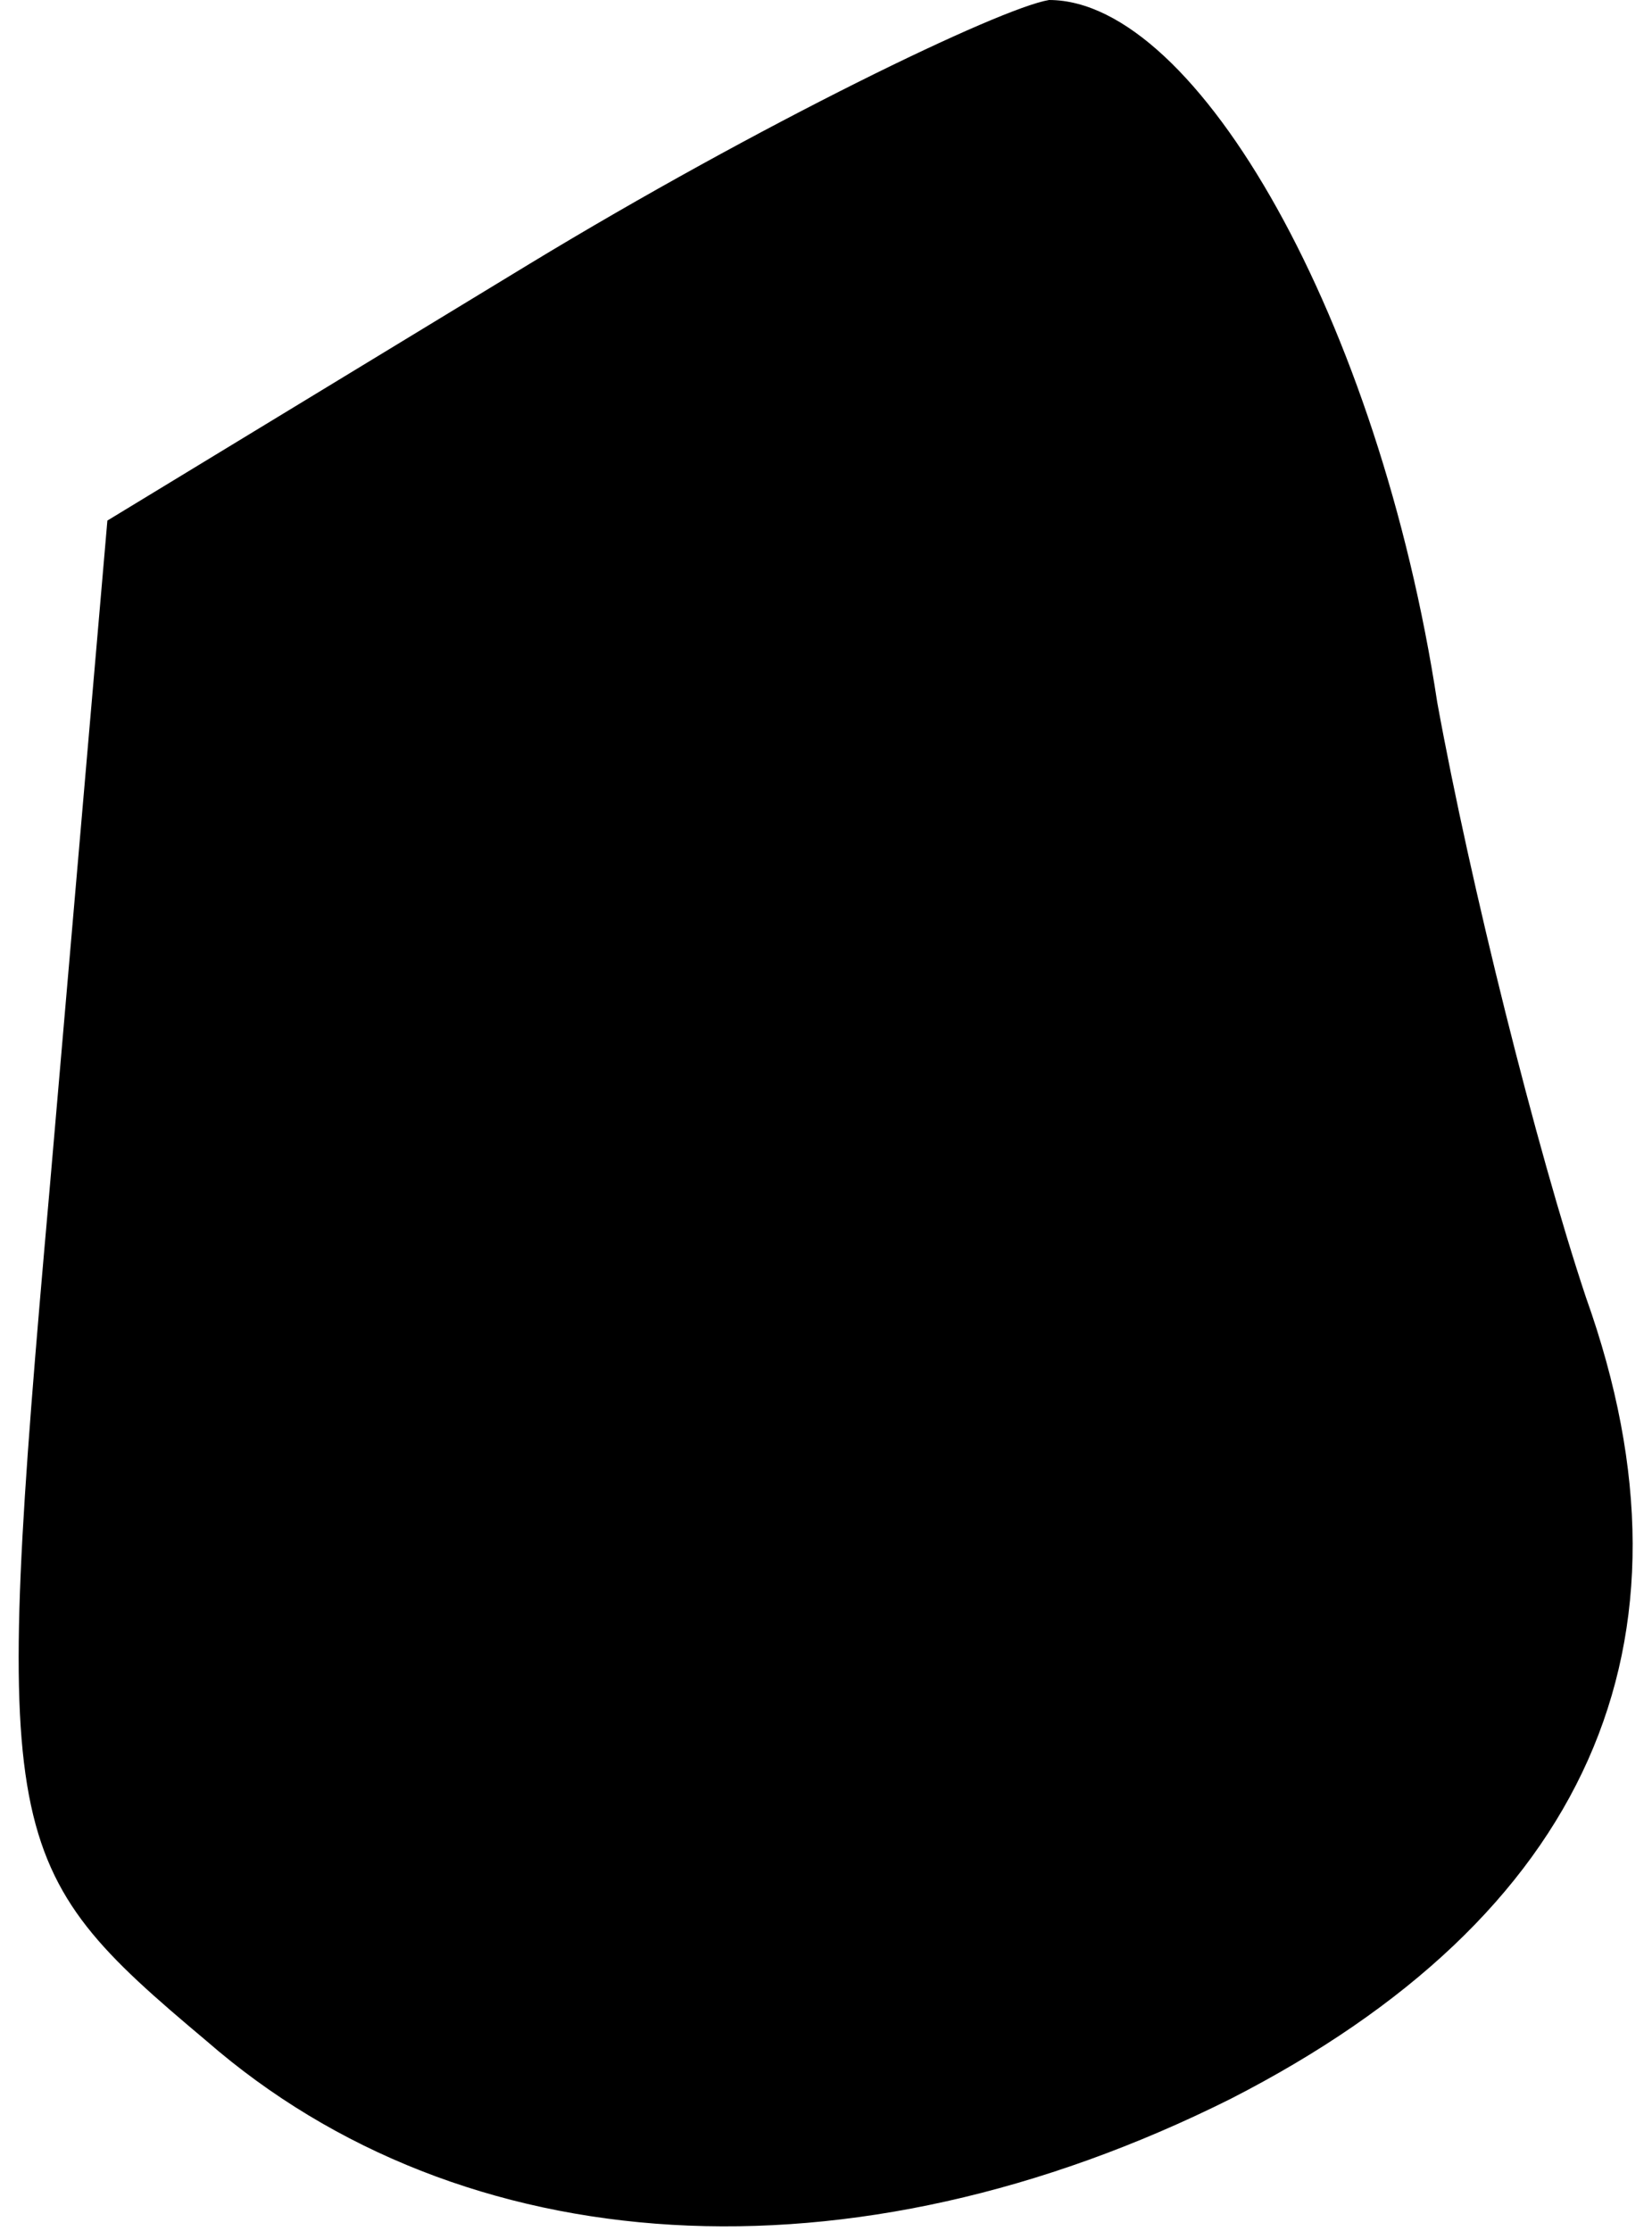 <?xml version="1.0" standalone="no"?>
<!DOCTYPE svg PUBLIC "-//W3C//DTD SVG 20010904//EN"
 "http://www.w3.org/TR/2001/REC-SVG-20010904/DTD/svg10.dtd">
<svg version="1.0" xmlns="http://www.w3.org/2000/svg"
 width="20pt" height="27pt" viewBox="0 0 20 27"
 preserveAspectRatio="xMidYMid meet">
<g transform="translate(0,27) scale(0.1,-0.1)"
fill="#000000" stroke="none">
<path fill="#000000" stroke="none" d="M64 238 l-51 -31 -7 -81 c-7 -79 -6
-82 19 -103 31 -27 78 -30 124 -7 43 22 58 55 43 97 -6 18 -14 50 -18 72 -7
46 -29 85 -47 85 -6 -1 -35 -15 -63 -32z"/>
</g>
</svg>
